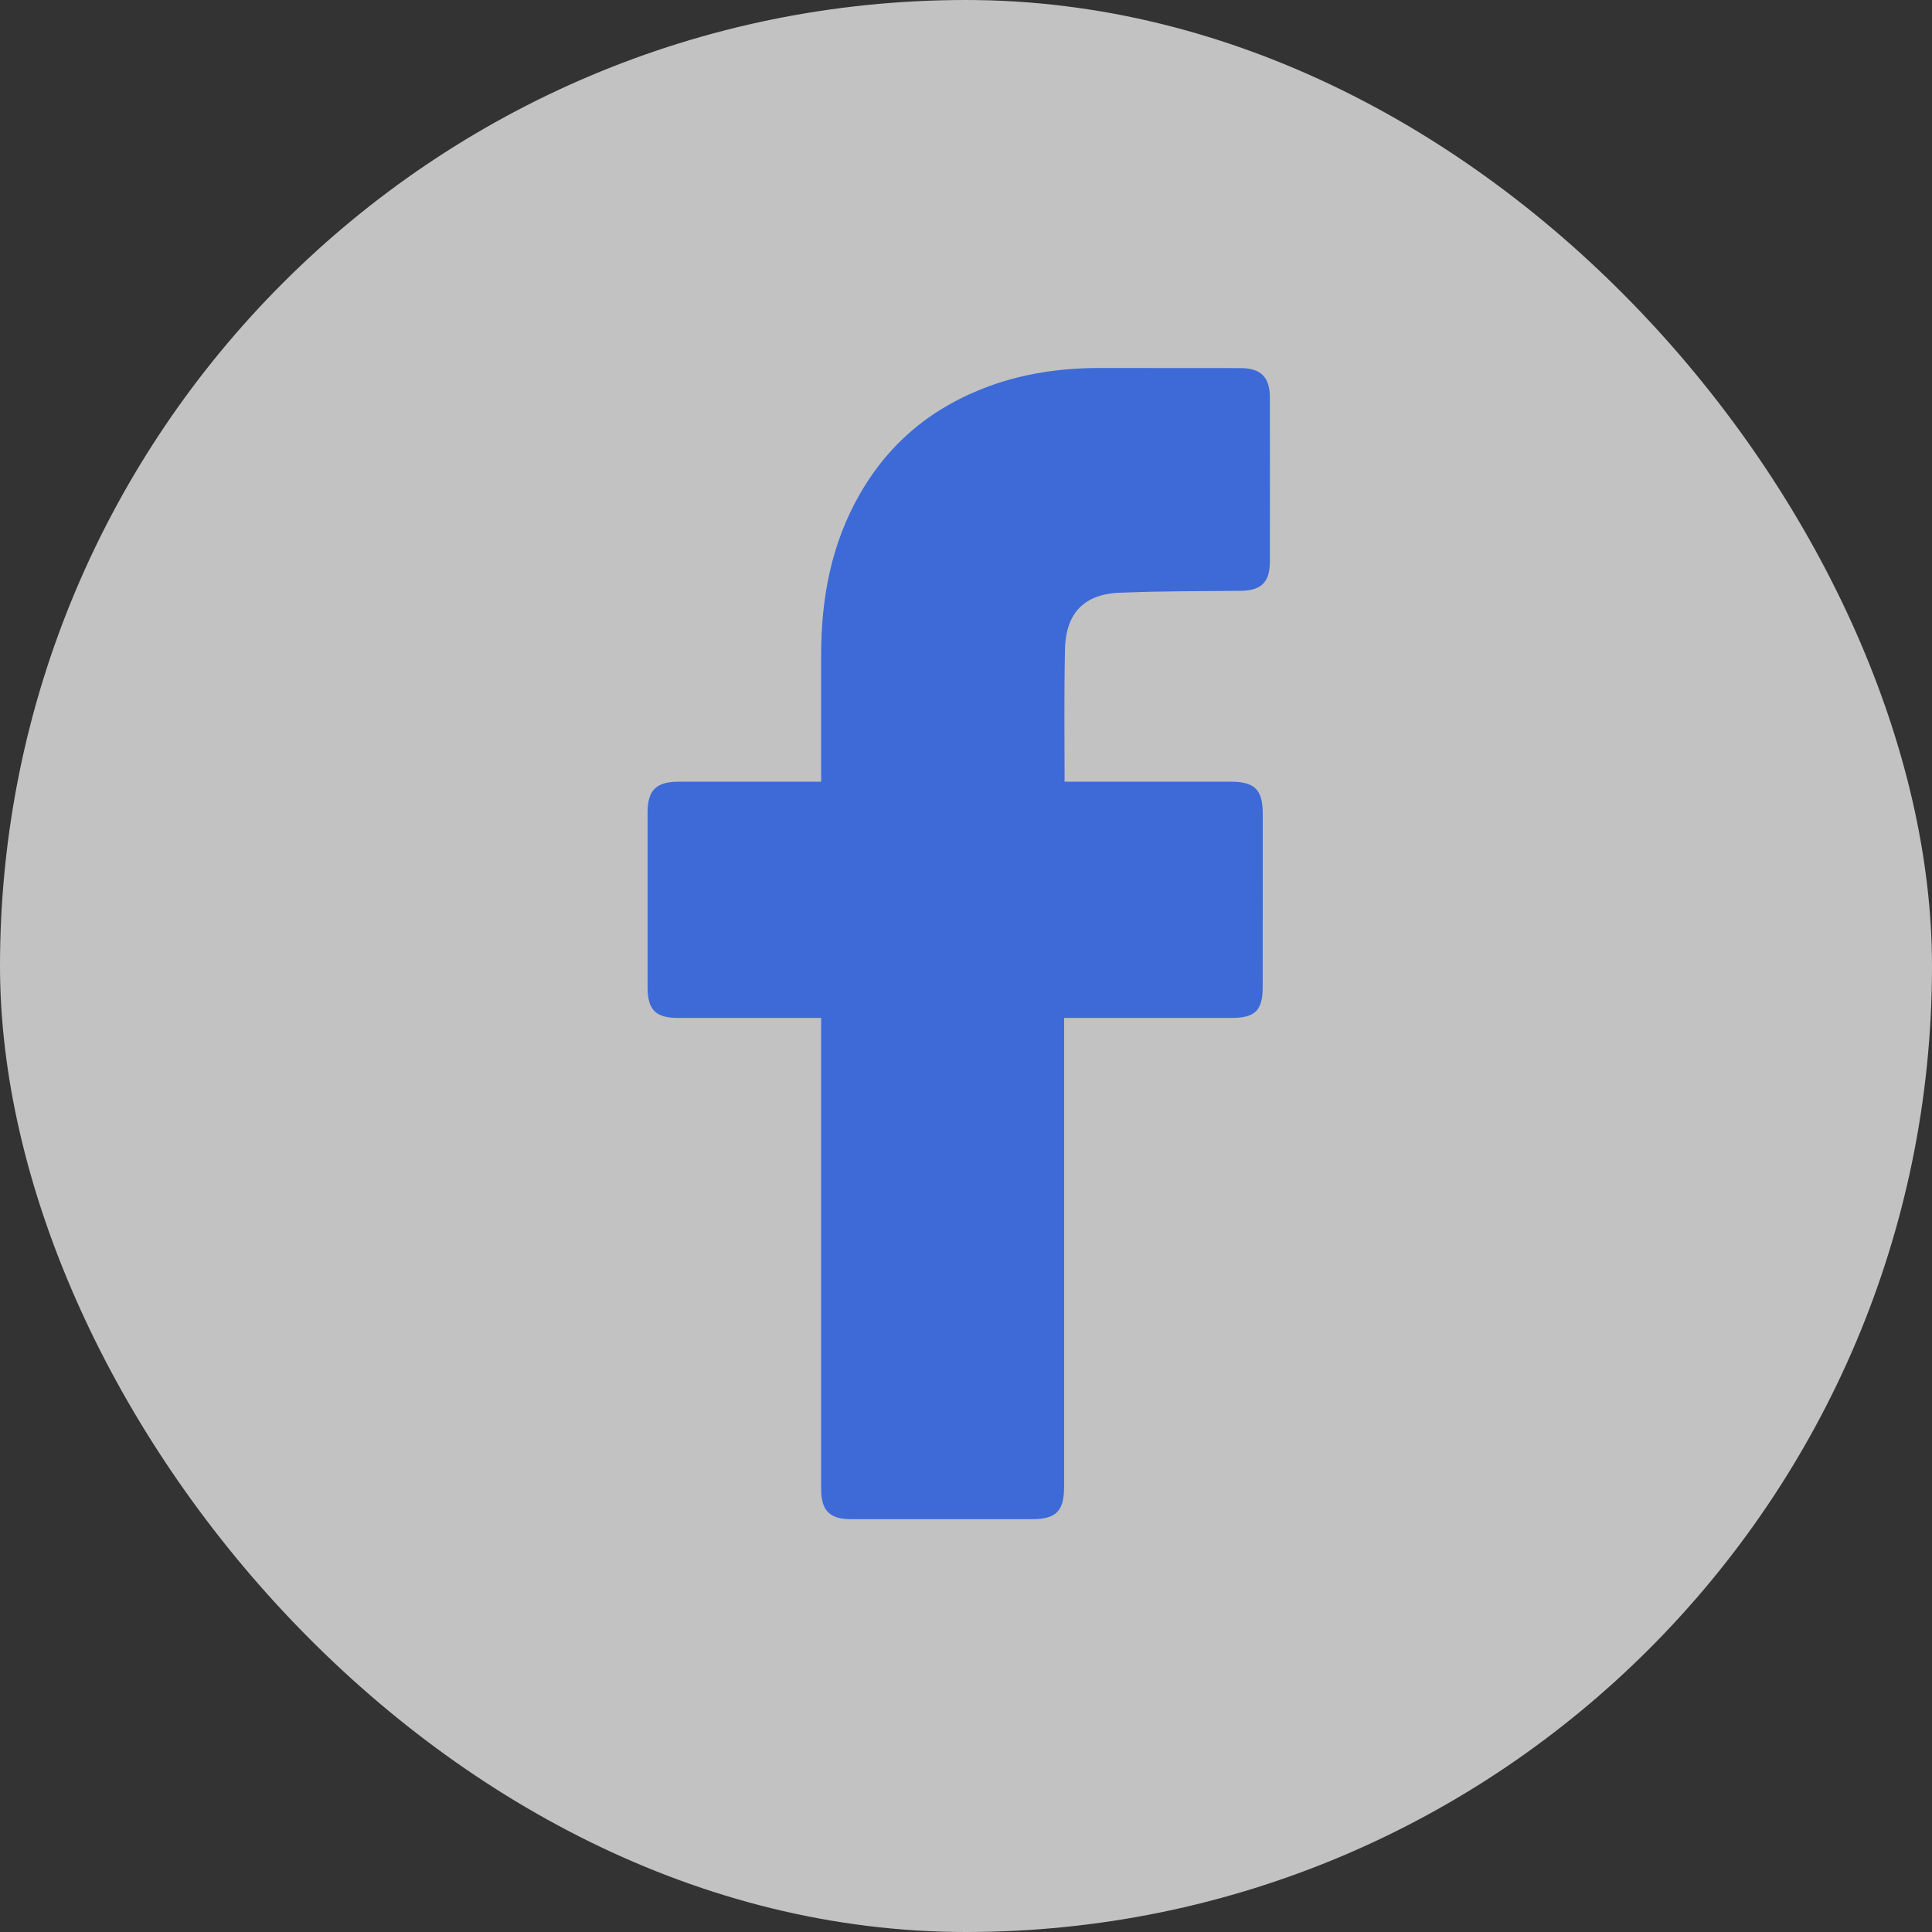 <svg width="42" height="42" viewBox="0 0 42 42" fill="none" xmlns="http://www.w3.org/2000/svg">
<rect x="0" y="0" width="42" height="42" fill="#333333" stroke="none"/>
<rect opacity="0.7" width="42" height="42" rx="21" fill="white"/>
<path d="M17.851 22.129C17.752 22.129 15.692 22.13 14.741 22.129C14.252 22.129 14.078 21.953 14.078 21.46C14.077 20.196 14.077 18.931 14.078 17.666C14.078 17.18 14.262 16.995 14.745 16.994C15.696 16.994 17.745 16.994 17.851 16.994V14.24C17.851 12.997 18.073 11.807 18.705 10.718C19.351 9.602 20.292 8.839 21.498 8.397C22.27 8.114 23.072 8.001 23.892 8C24.917 8 25.943 8.001 26.968 8.002C27.409 8.003 27.605 8.198 27.606 8.642C27.608 9.831 27.608 11.021 27.606 12.21C27.605 12.659 27.418 12.839 26.967 12.844C26.126 12.853 25.285 12.848 24.446 12.882C23.598 12.882 23.151 13.296 23.151 14.174C23.131 15.102 23.143 16.031 23.143 16.994C23.223 16.994 25.636 16.993 26.764 16.994C27.276 16.994 27.451 17.17 27.451 17.685C27.451 18.943 27.451 20.201 27.45 21.459C27.45 21.967 27.285 22.129 26.77 22.129C25.642 22.13 23.238 22.129 23.133 22.129V32.31C23.133 32.853 22.962 33.026 22.426 33.026H18.509C18.035 33.026 17.851 32.842 17.851 32.369L17.851 22.129Z" fill="#3D6AD6"/>
</svg>
